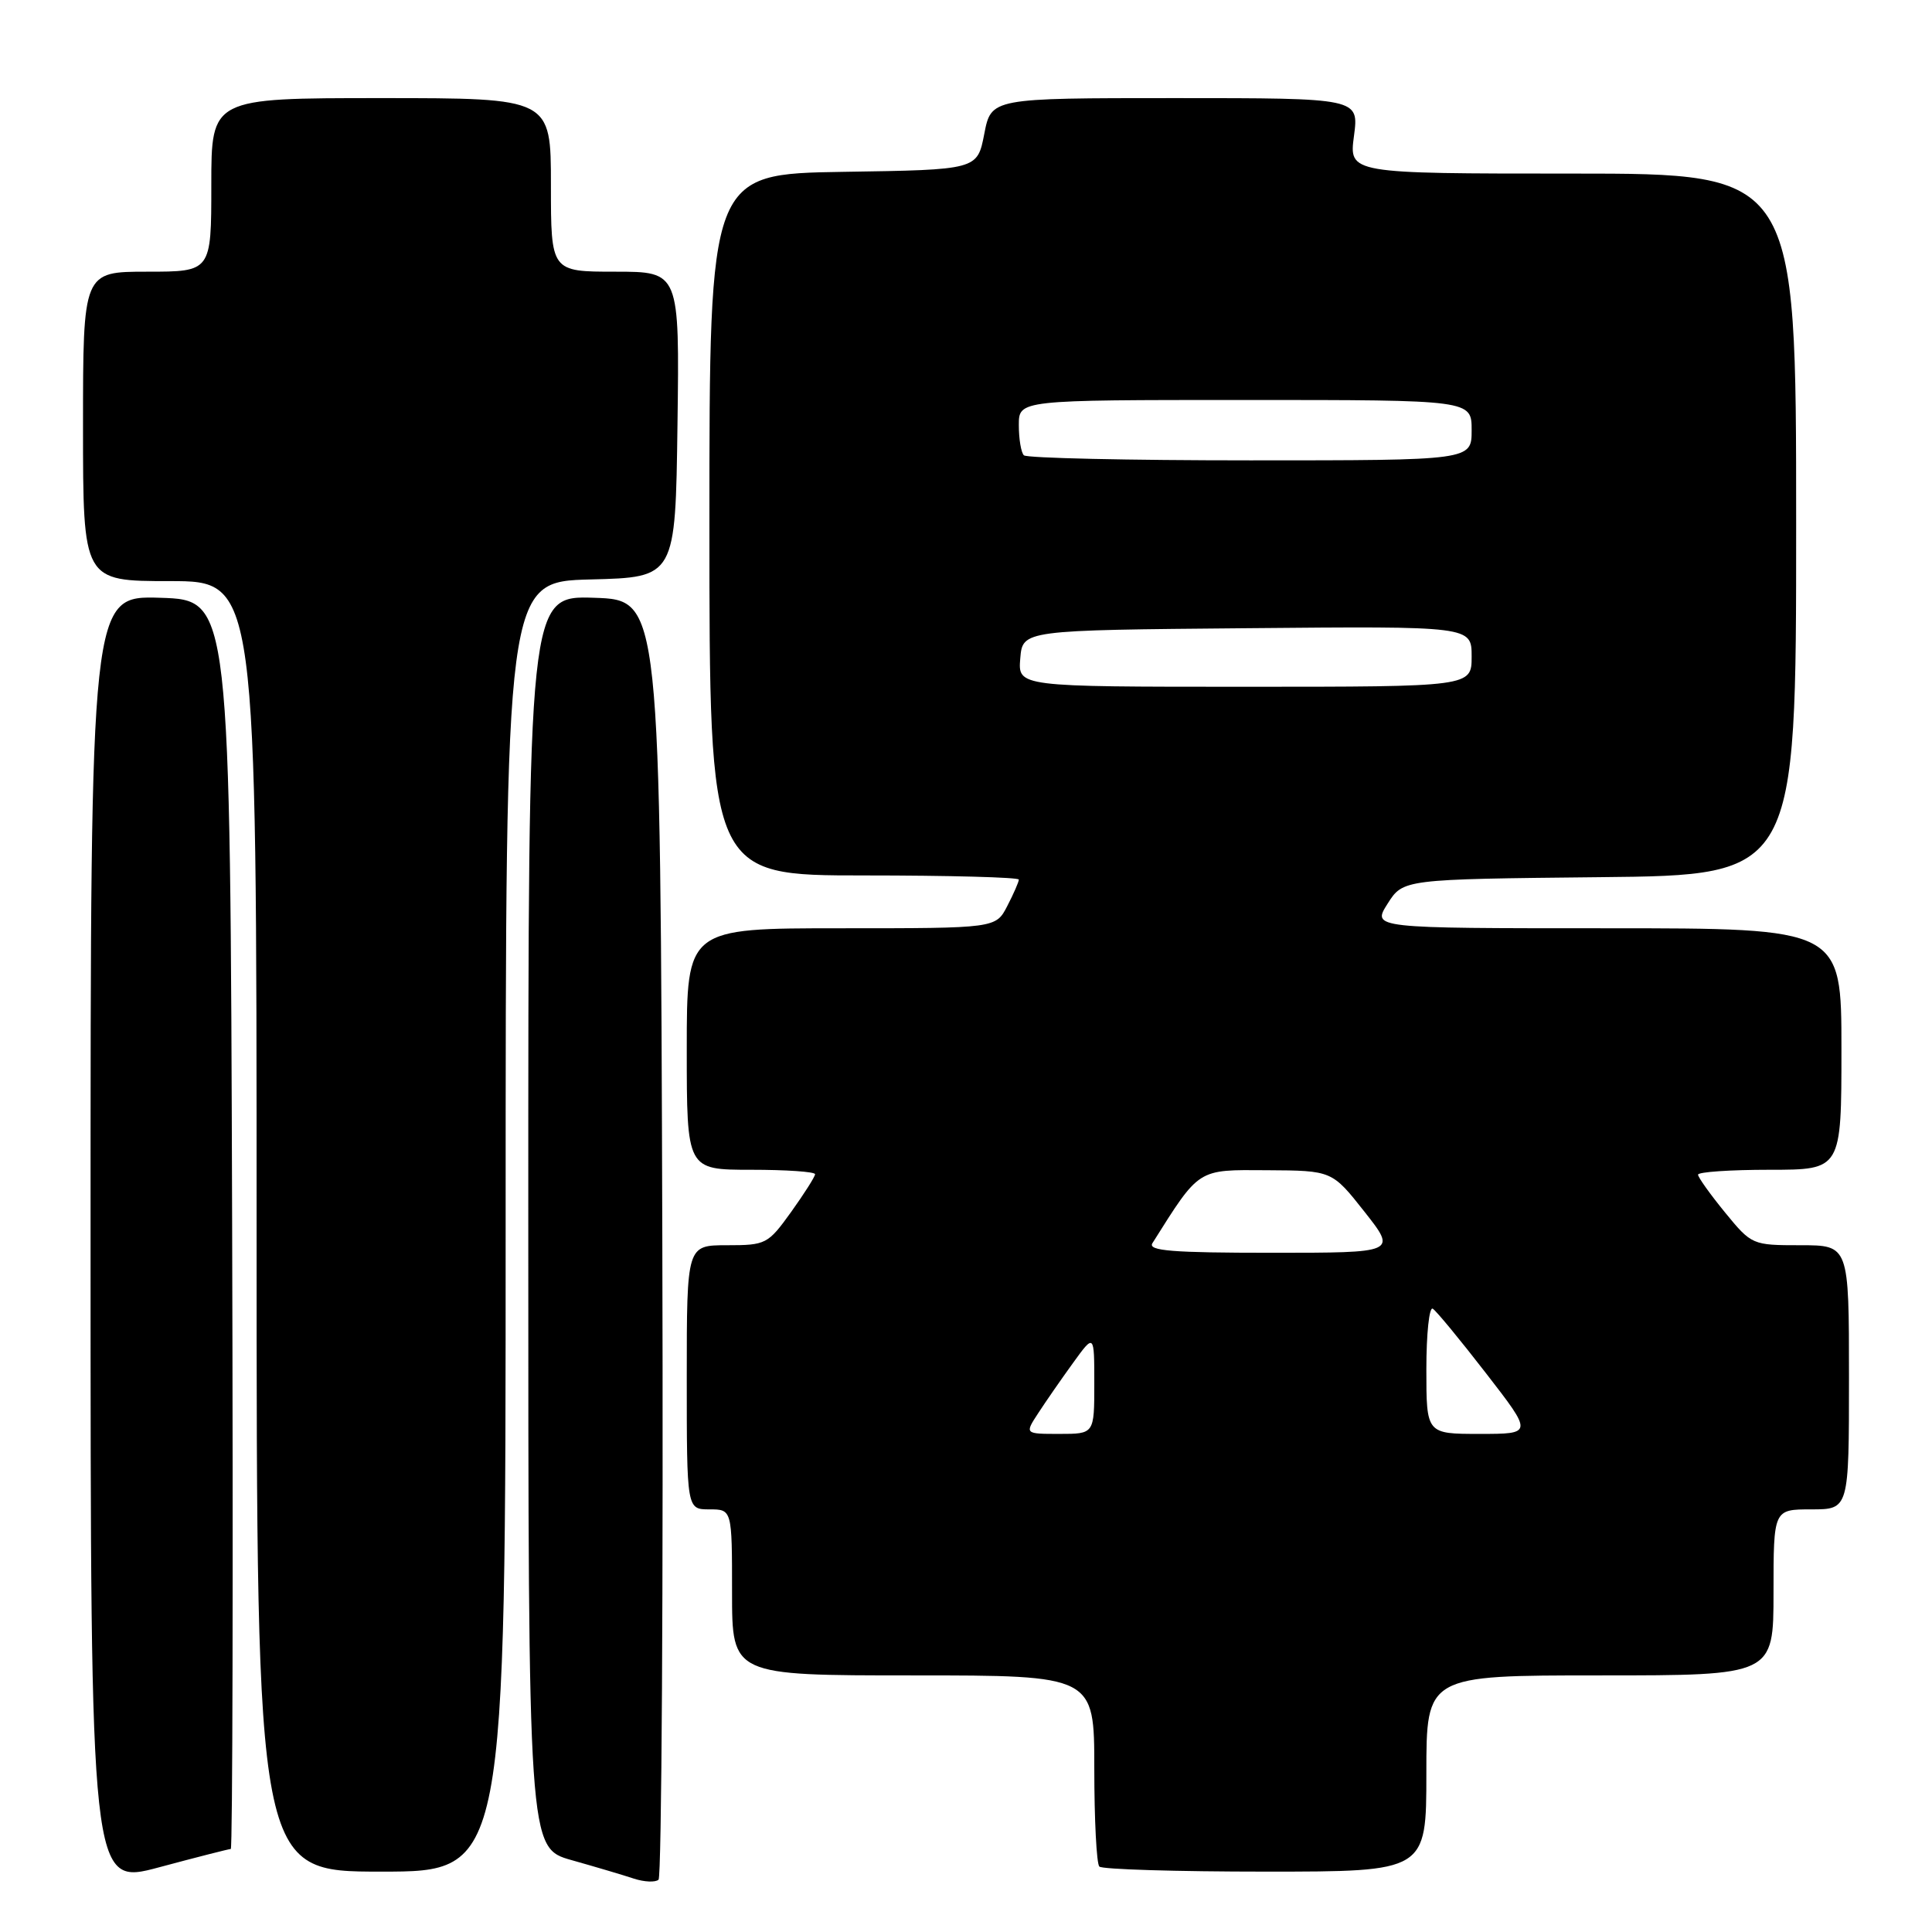 <?xml version="1.0" encoding="UTF-8" standalone="no"?>
<!DOCTYPE svg PUBLIC "-//W3C//DTD SVG 1.1//EN" "http://www.w3.org/Graphics/SVG/1.1/DTD/svg11.dtd" >
<svg xmlns="http://www.w3.org/2000/svg" xmlns:xlink="http://www.w3.org/1999/xlink" version="1.1" viewBox="0 0 256 256">
 <g >
 <path fill="currentColor"
d=" M 30.58 245.00 C 30.82 245.00 30.90 207.76 30.76 162.25 C 30.50 79.50 30.50 79.50 21.25 79.21 C 12.00 78.92 12.00 78.92 12.00 164.39 C 12.00 249.86 12.00 249.86 21.07 247.43 C 26.06 246.09 30.34 245.00 30.58 245.00 Z  M 87.76 163.94 C 87.50 79.50 87.50 79.50 78.75 79.21 C 70.00 78.92 70.00 78.92 70.00 161.89 C 70.00 244.86 70.00 244.86 75.75 246.48 C 78.91 247.37 82.62 248.47 84.00 248.93 C 85.38 249.38 86.84 249.44 87.26 249.07 C 87.67 248.69 87.90 210.39 87.76 163.94 Z  M 67.00 162.53 C 67.00 77.07 67.00 77.07 78.25 76.78 C 89.50 76.50 89.50 76.50 89.77 56.25 C 90.04 36.00 90.04 36.00 81.52 36.00 C 73.00 36.00 73.00 36.00 73.00 24.50 C 73.00 13.00 73.00 13.00 50.50 13.00 C 28.00 13.00 28.00 13.00 28.00 24.50 C 28.00 36.00 28.00 36.00 19.50 36.00 C 11.00 36.00 11.00 36.00 11.00 56.50 C 11.00 77.00 11.00 77.00 22.50 77.00 C 34.00 77.00 34.00 77.00 34.00 162.50 C 34.00 248.00 34.00 248.00 50.50 248.00 C 67.00 248.00 67.00 248.00 67.00 162.53 Z  M 189.00 235.00 C 189.00 222.00 189.00 222.00 212.00 222.00 C 235.00 222.00 235.00 222.00 235.00 211.00 C 235.00 200.00 235.00 200.00 240.00 200.00 C 245.00 200.00 245.00 200.00 245.00 182.50 C 245.00 165.00 245.00 165.00 238.57 165.00 C 232.19 165.00 232.10 164.96 228.57 160.65 C 226.61 158.25 225.00 156.00 225.00 155.65 C 225.00 155.29 229.28 155.00 234.50 155.00 C 244.00 155.00 244.00 155.00 244.00 139.00 C 244.00 123.00 244.00 123.00 212.90 123.00 C 181.80 123.00 181.80 123.00 183.86 119.75 C 185.92 116.50 185.92 116.50 211.96 116.23 C 238.00 115.97 238.00 115.97 238.00 69.48 C 238.00 23.00 238.00 23.00 208.37 23.00 C 178.74 23.00 178.74 23.00 179.41 18.00 C 180.07 13.00 180.07 13.00 155.70 13.00 C 131.34 13.00 131.34 13.00 130.42 17.75 C 129.50 22.50 129.50 22.50 111.75 22.77 C 94.00 23.05 94.00 23.05 94.00 69.52 C 94.00 116.00 94.00 116.00 114.50 116.00 C 125.78 116.00 135.00 116.25 135.00 116.55 C 135.00 116.85 134.31 118.43 133.47 120.05 C 131.95 123.00 131.95 123.00 111.47 123.00 C 91.00 123.00 91.00 123.00 91.00 139.00 C 91.00 155.00 91.00 155.00 99.50 155.00 C 104.17 155.00 108.00 155.26 108.00 155.59 C 108.00 155.91 106.57 158.16 104.83 160.59 C 101.76 164.86 101.49 165.00 96.33 165.00 C 91.00 165.00 91.00 165.00 91.00 182.50 C 91.00 200.00 91.00 200.00 94.00 200.00 C 97.00 200.00 97.00 200.00 97.00 211.00 C 97.00 222.00 97.00 222.00 121.00 222.00 C 145.00 222.00 145.00 222.00 145.00 234.33 C 145.00 241.12 145.30 246.97 145.67 247.33 C 146.03 247.70 155.93 248.00 167.67 248.00 C 189.00 248.00 189.00 248.00 189.00 235.00 Z  M 137.57 187.25 C 138.55 185.74 140.63 182.74 142.18 180.60 C 145.00 176.70 145.00 176.70 145.00 183.35 C 145.00 190.00 145.00 190.00 140.38 190.00 C 135.77 190.00 135.77 190.00 137.57 187.25 Z  M 189.00 181.44 C 189.00 176.73 189.38 173.12 189.85 173.41 C 190.31 173.69 193.49 177.55 196.91 181.97 C 203.13 190.00 203.13 190.00 196.06 190.00 C 189.00 190.00 189.00 190.00 189.00 181.44 Z  M 152.70 164.73 C 159.00 154.74 158.59 155.00 167.88 155.06 C 176.50 155.11 176.50 155.11 180.80 160.56 C 185.09 166.00 185.09 166.00 168.50 166.00 C 155.33 166.00 152.07 165.74 152.70 164.73 Z  M 135.19 87.25 C 135.50 83.50 135.50 83.50 165.25 83.24 C 195.00 82.97 195.00 82.97 195.00 86.99 C 195.00 91.00 195.00 91.00 164.94 91.00 C 134.88 91.00 134.88 91.00 135.19 87.25 Z  M 135.67 60.33 C 135.30 59.97 135.00 58.17 135.00 56.33 C 135.00 53.00 135.00 53.00 165.00 53.00 C 195.00 53.00 195.00 53.00 195.00 57.00 C 195.00 61.00 195.00 61.00 165.67 61.00 C 149.53 61.00 136.03 60.70 135.67 60.33 Z "/>
</g>
</svg>